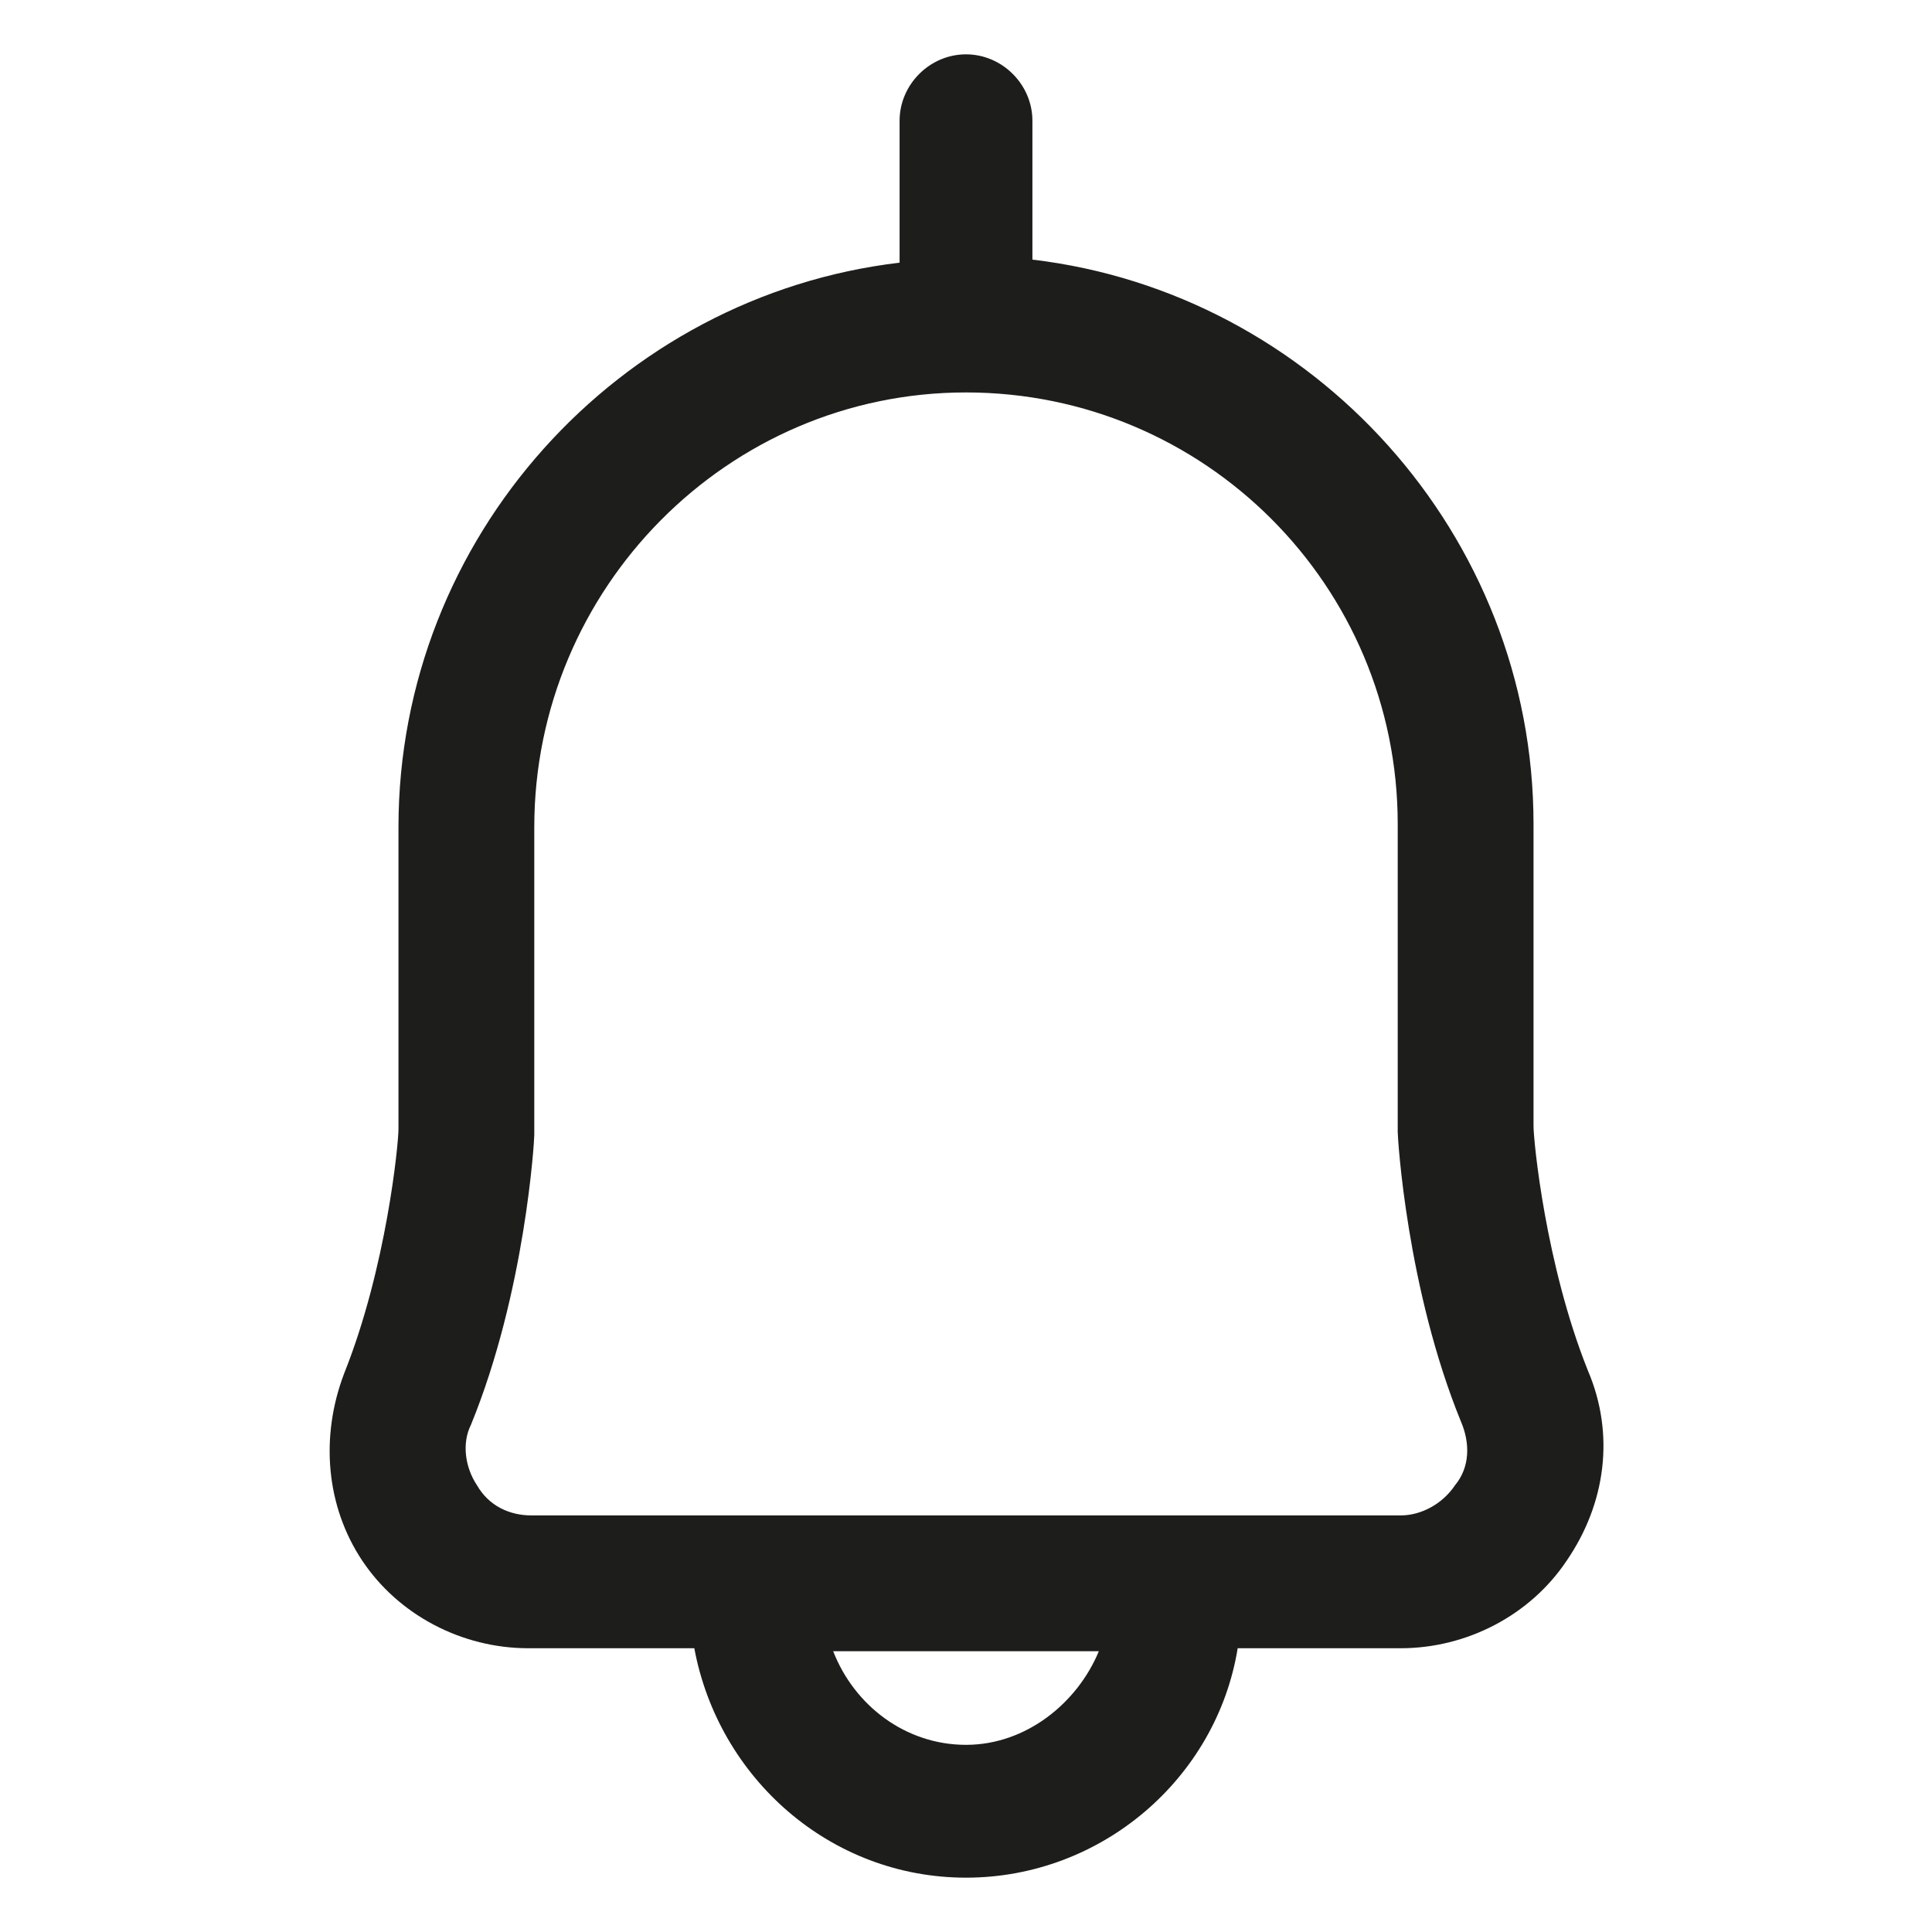 <svg width="24" height="24" viewBox="0 0 24 24" fill="none" xmlns="http://www.w3.org/2000/svg">
<path d="M19.725 17.025C19.2 15.713 19.05 14.175 19.05 13.988V10.238C19.05 6.638 16.312 3.638 12.825 3.225V1.5C12.825 1.05 12.45 0.675 12 0.675C11.55 0.675 11.175 1.05 11.175 1.5V3.263C7.687 3.675 4.95 6.675 4.95 10.275V14.025C4.95 14.213 4.8 15.75 4.275 17.062C3.975 17.85 4.05 18.712 4.5 19.387C4.95 20.062 5.737 20.475 6.562 20.475H8.625C8.925 22.087 10.312 23.325 12 23.325C13.688 23.325 15.113 22.087 15.375 20.475H17.4C18.225 20.475 19.012 20.062 19.462 19.387C19.95 18.675 20.062 17.812 19.725 17.025ZM12 21.675C11.25 21.675 10.613 21.188 10.35 20.512H13.65C13.387 21.15 12.75 21.675 12 21.675ZM18.075 18.45C17.925 18.675 17.663 18.825 17.4 18.825H6.6C6.337 18.825 6.075 18.712 5.925 18.45C5.775 18.225 5.737 17.925 5.85 17.7C6.525 16.05 6.637 14.175 6.637 14.1V14.062V10.275C6.637 7.312 9.037 4.875 12 4.875C14.963 4.875 17.363 7.275 17.363 10.238V14.025V14.062C17.363 14.137 17.475 16.012 18.15 17.663C18.262 17.925 18.262 18.225 18.075 18.45Z" fill="#1D1D1B"/>
</svg>
